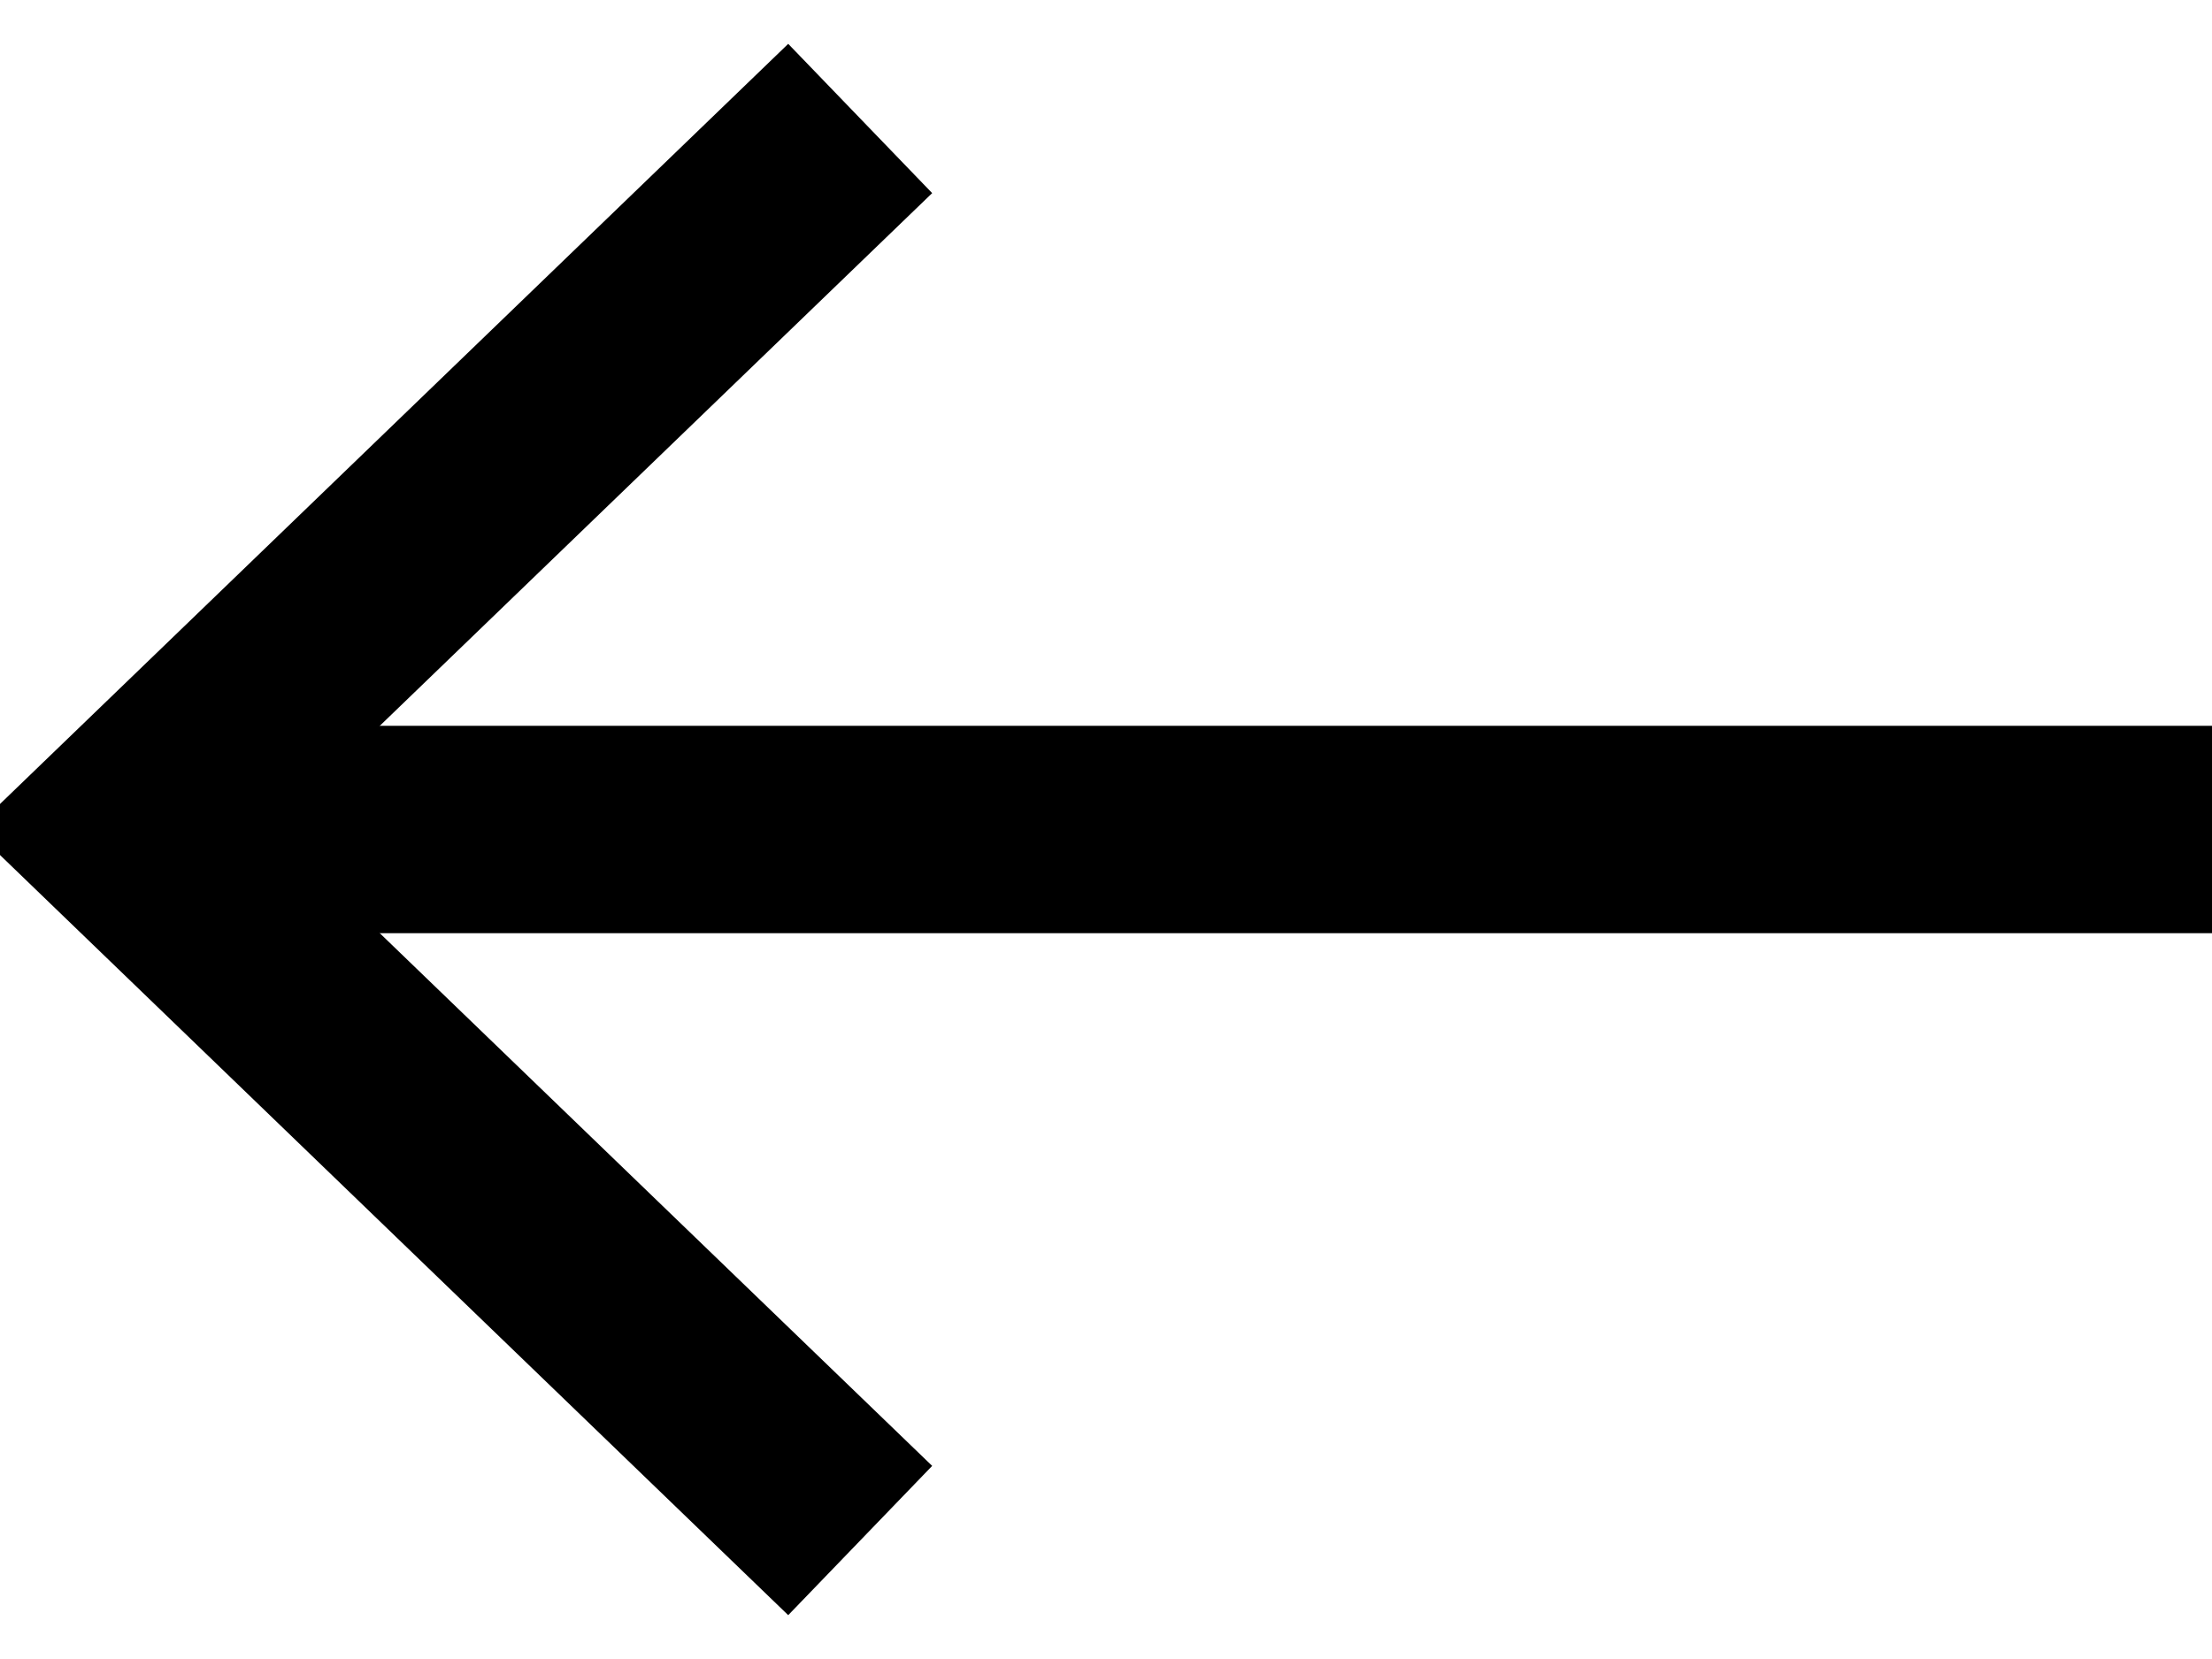 <svg width="16" height="12" viewBox="0 0 16 12" fill="none" xmlns="http://www.w3.org/2000/svg">
<g clip-path="url(#clip0_1_519)">
<path d="M0.889 6H16" stroke="black" stroke-width="1.5"/>
<path d="M6.222 11.143L0.889 6L6.222 0.857" stroke="black" stroke-width="1.5"/>
</g>
<defs>
<clipPath id="clip0_1_519">
<rect width="16" height="12" fill="white"/>
</clipPath>
</defs>
</svg>
